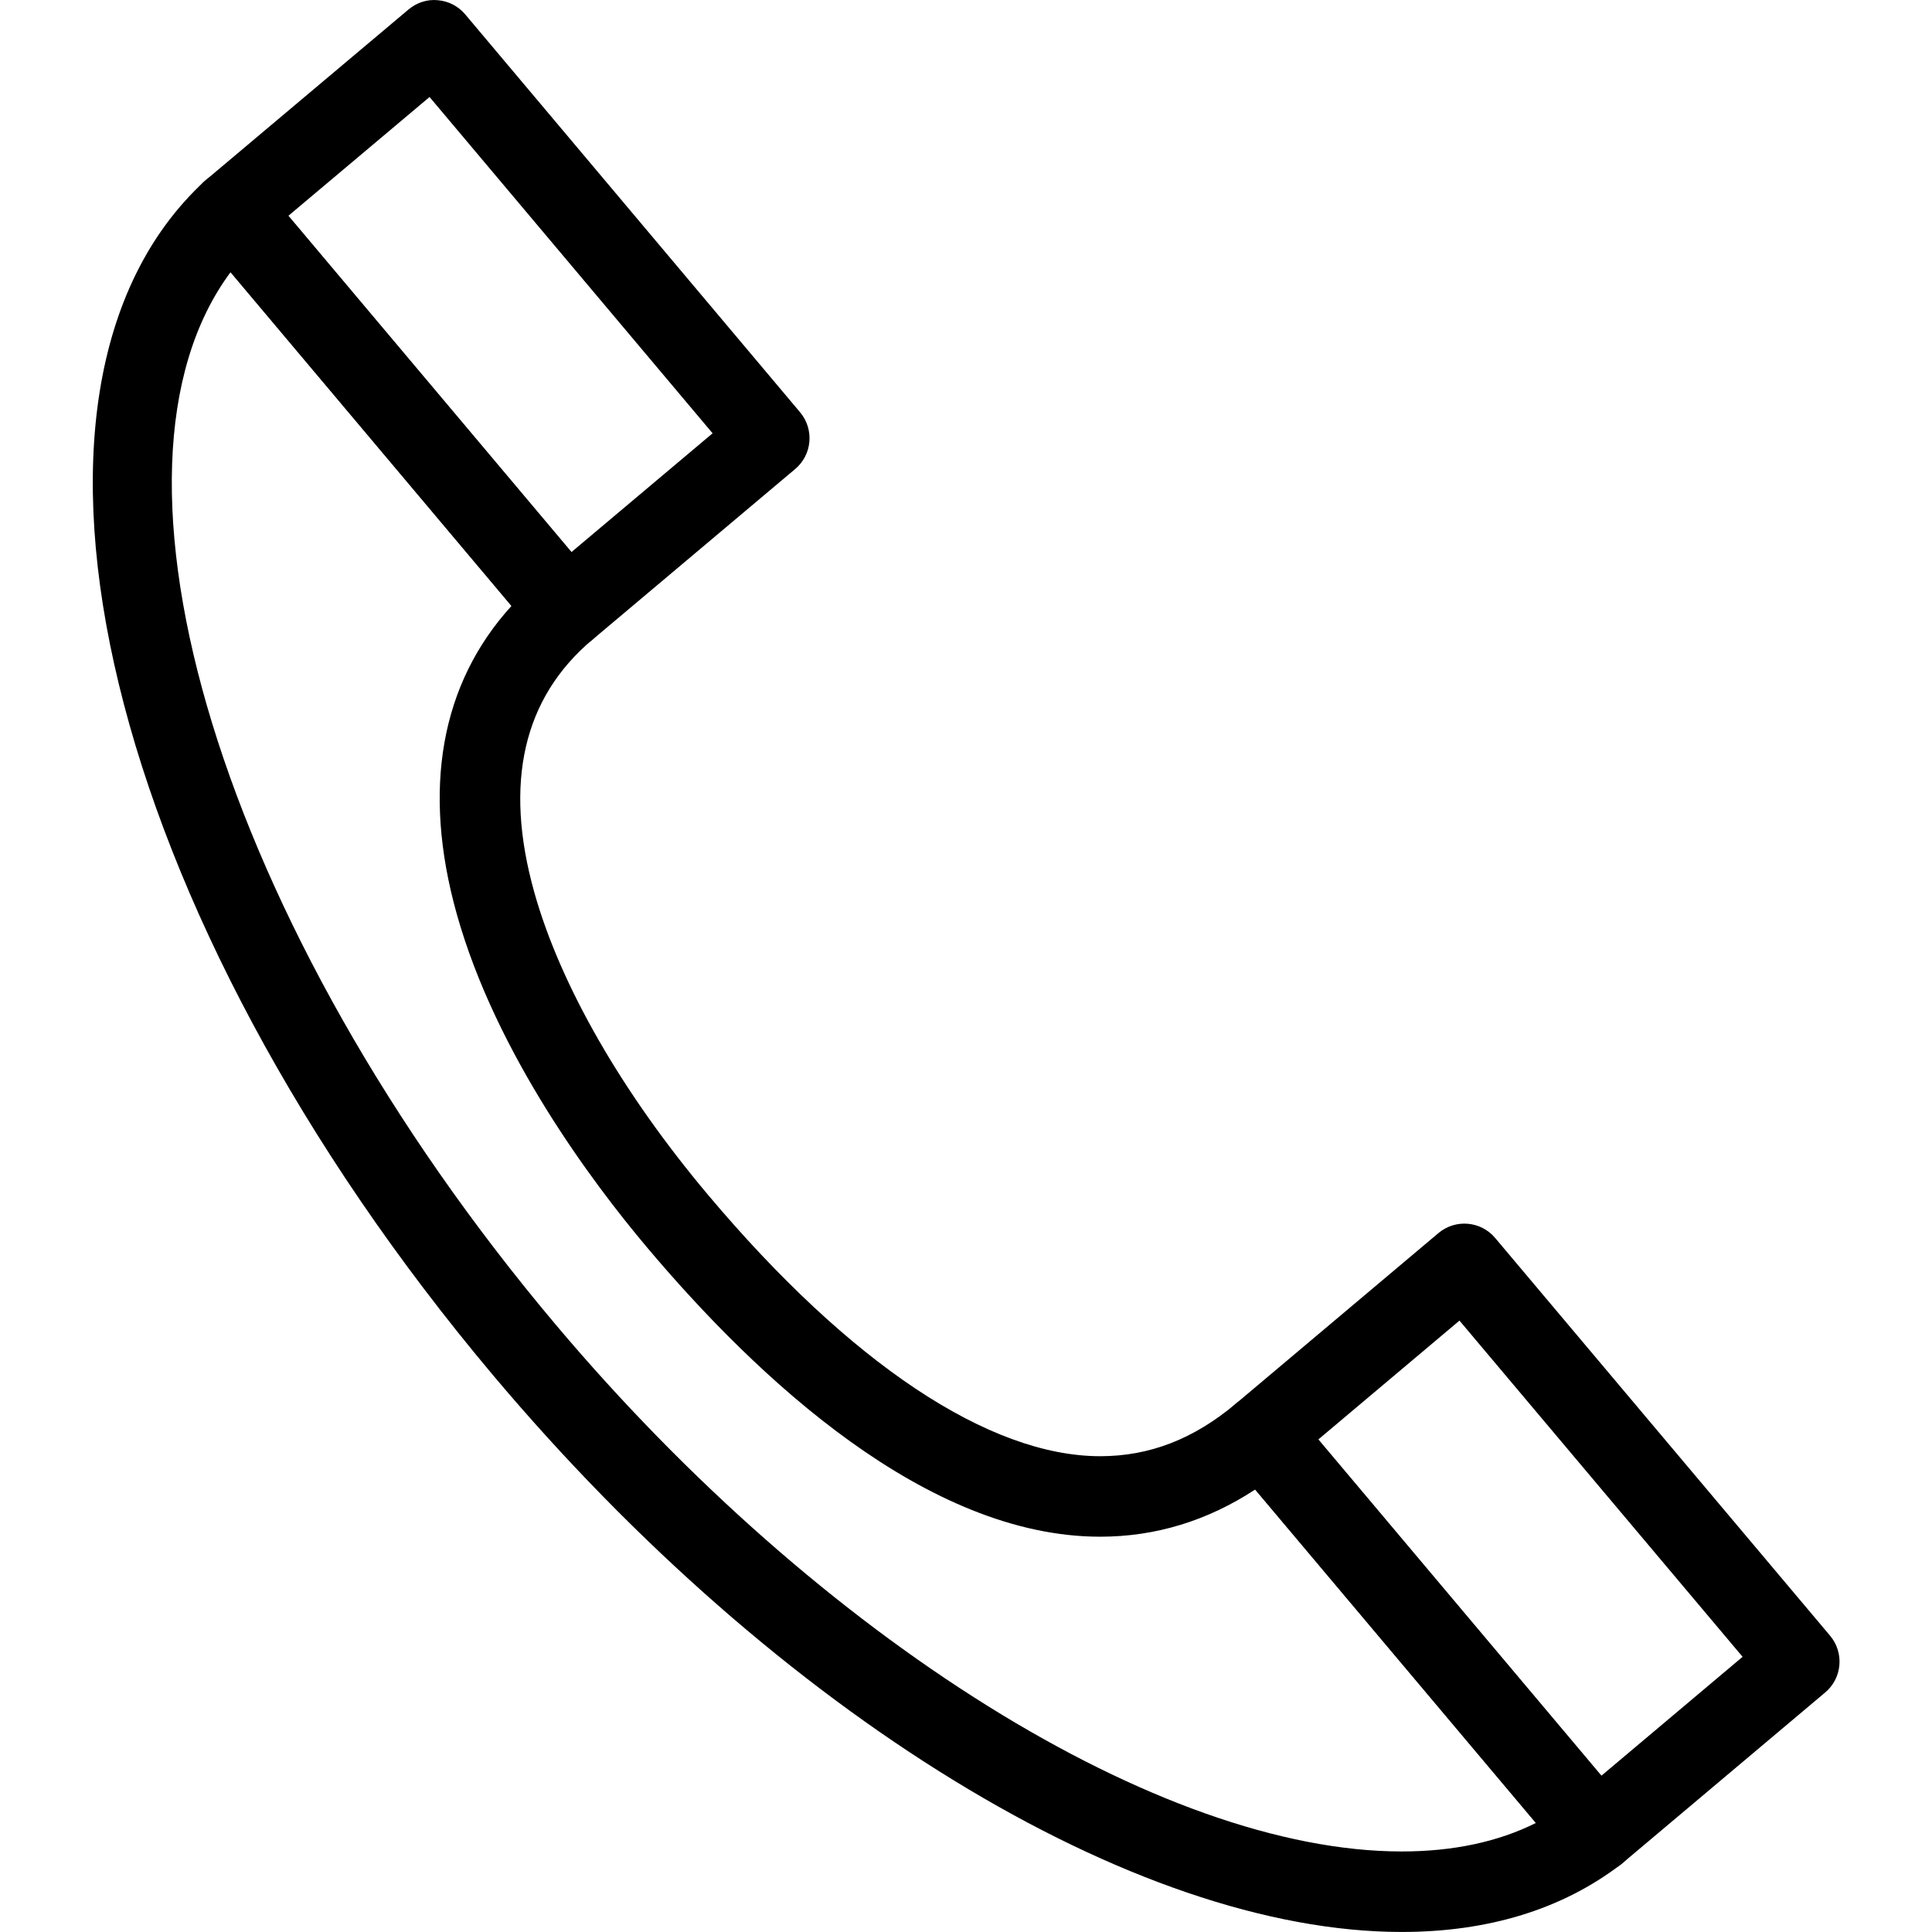 <?xml version="1.0" encoding="utf-8"?>
<!-- Generator: Adobe Illustrator 16.0.0, SVG Export Plug-In . SVG Version: 6.00 Build 0)  -->
<!DOCTYPE svg PUBLIC "-//W3C//DTD SVG 1.1//EN" "http://www.w3.org/Graphics/SVG/1.1/DTD/svg11.dtd">
<svg version="1.1" id="Layer_1" xmlns="http://www.w3.org/2000/svg" xmlns:xlink="http://www.w3.org/1999/xlink" x="0px" y="0px"
	 width="48px" height="48px" viewBox="0 0 48 48" enable-background="new 0 0 48 48" xml:space="preserve">
<g>
	<path d="M14.076,16.126c-0.028,0-0.057-0.001-0.085-0.004c-0.265-0.022-0.509-0.149-0.68-0.352l-8.32-9.886
		C4.635,5.461,4.689,4.83,5.112,4.475l5.037-4.239c0.203-0.171,0.464-0.258,0.729-0.231c0.265,0.022,0.509,0.149,0.68,0.352
		l8.32,9.886c0.355,0.423,0.301,1.054-0.121,1.409l-5.037,4.24C14.539,16.043,14.311,16.126,14.076,16.126z M7.165,5.361
		l7.032,8.356l3.507-2.952L10.672,2.41L7.165,5.361z"/>
	<path d="M39.665,46.526c-0.285,0-0.568-0.121-0.766-0.355l-8.322-9.883c-0.171-0.203-0.254-0.466-0.231-0.729
		c0.022-0.265,0.149-0.509,0.352-0.68l5.039-4.243c0.424-0.357,1.055-0.301,1.409,0.12l8.322,9.883
		c0.171,0.203,0.254,0.466,0.231,0.729c-0.022,0.265-0.149,0.509-0.352,0.68l-5.039,4.243
		C40.121,46.449,39.892,46.526,39.665,46.526z M32.751,35.765l7.034,8.353l3.509-2.955L36.26,32.81L32.751,35.765z"/>
	<path d="M34.825,47.999c-6.639,0-15.496-5.425-22.564-13.819C2.626,22.734-0.53,9.701,5.074,4.508
		c0.201-0.186,0.468-0.28,0.742-0.265C6.088,4.26,6.343,4.388,6.519,4.597l8.322,9.884c0.17,0.203,0.254,0.465,0.231,0.729
		c-0.022,0.264-0.149,0.509-0.352,0.68c-1.721,1.449-2.208,3.562-1.445,6.281c0.647,2.309,2.181,4.979,4.32,7.52
		c3.522,4.184,6.981,6.488,9.74,6.488c1.224,0,2.325-0.427,3.367-1.304c0.423-0.355,1.054-0.3,1.408,0.122l8.32,9.885
		c0.177,0.209,0.259,0.481,0.229,0.753c-0.03,0.271-0.17,0.52-0.388,0.686C38.813,47.435,36.98,47.999,34.825,47.999z M5.728,6.763
		c-3.656,4.92-0.252,16.25,8.063,26.129c6.601,7.84,15.054,13.107,21.034,13.107c1.274,0,2.392-0.237,3.336-0.709l-6.974-8.285
		c-1.187,0.779-2.479,1.174-3.853,1.174c-4.305,0-8.505-3.916-11.27-7.201c-1.342-1.595-3.74-4.789-4.715-8.267
		c-0.87-3.102-0.398-5.728,1.359-7.657L5.728,6.763z"/>
</g>
</svg>
